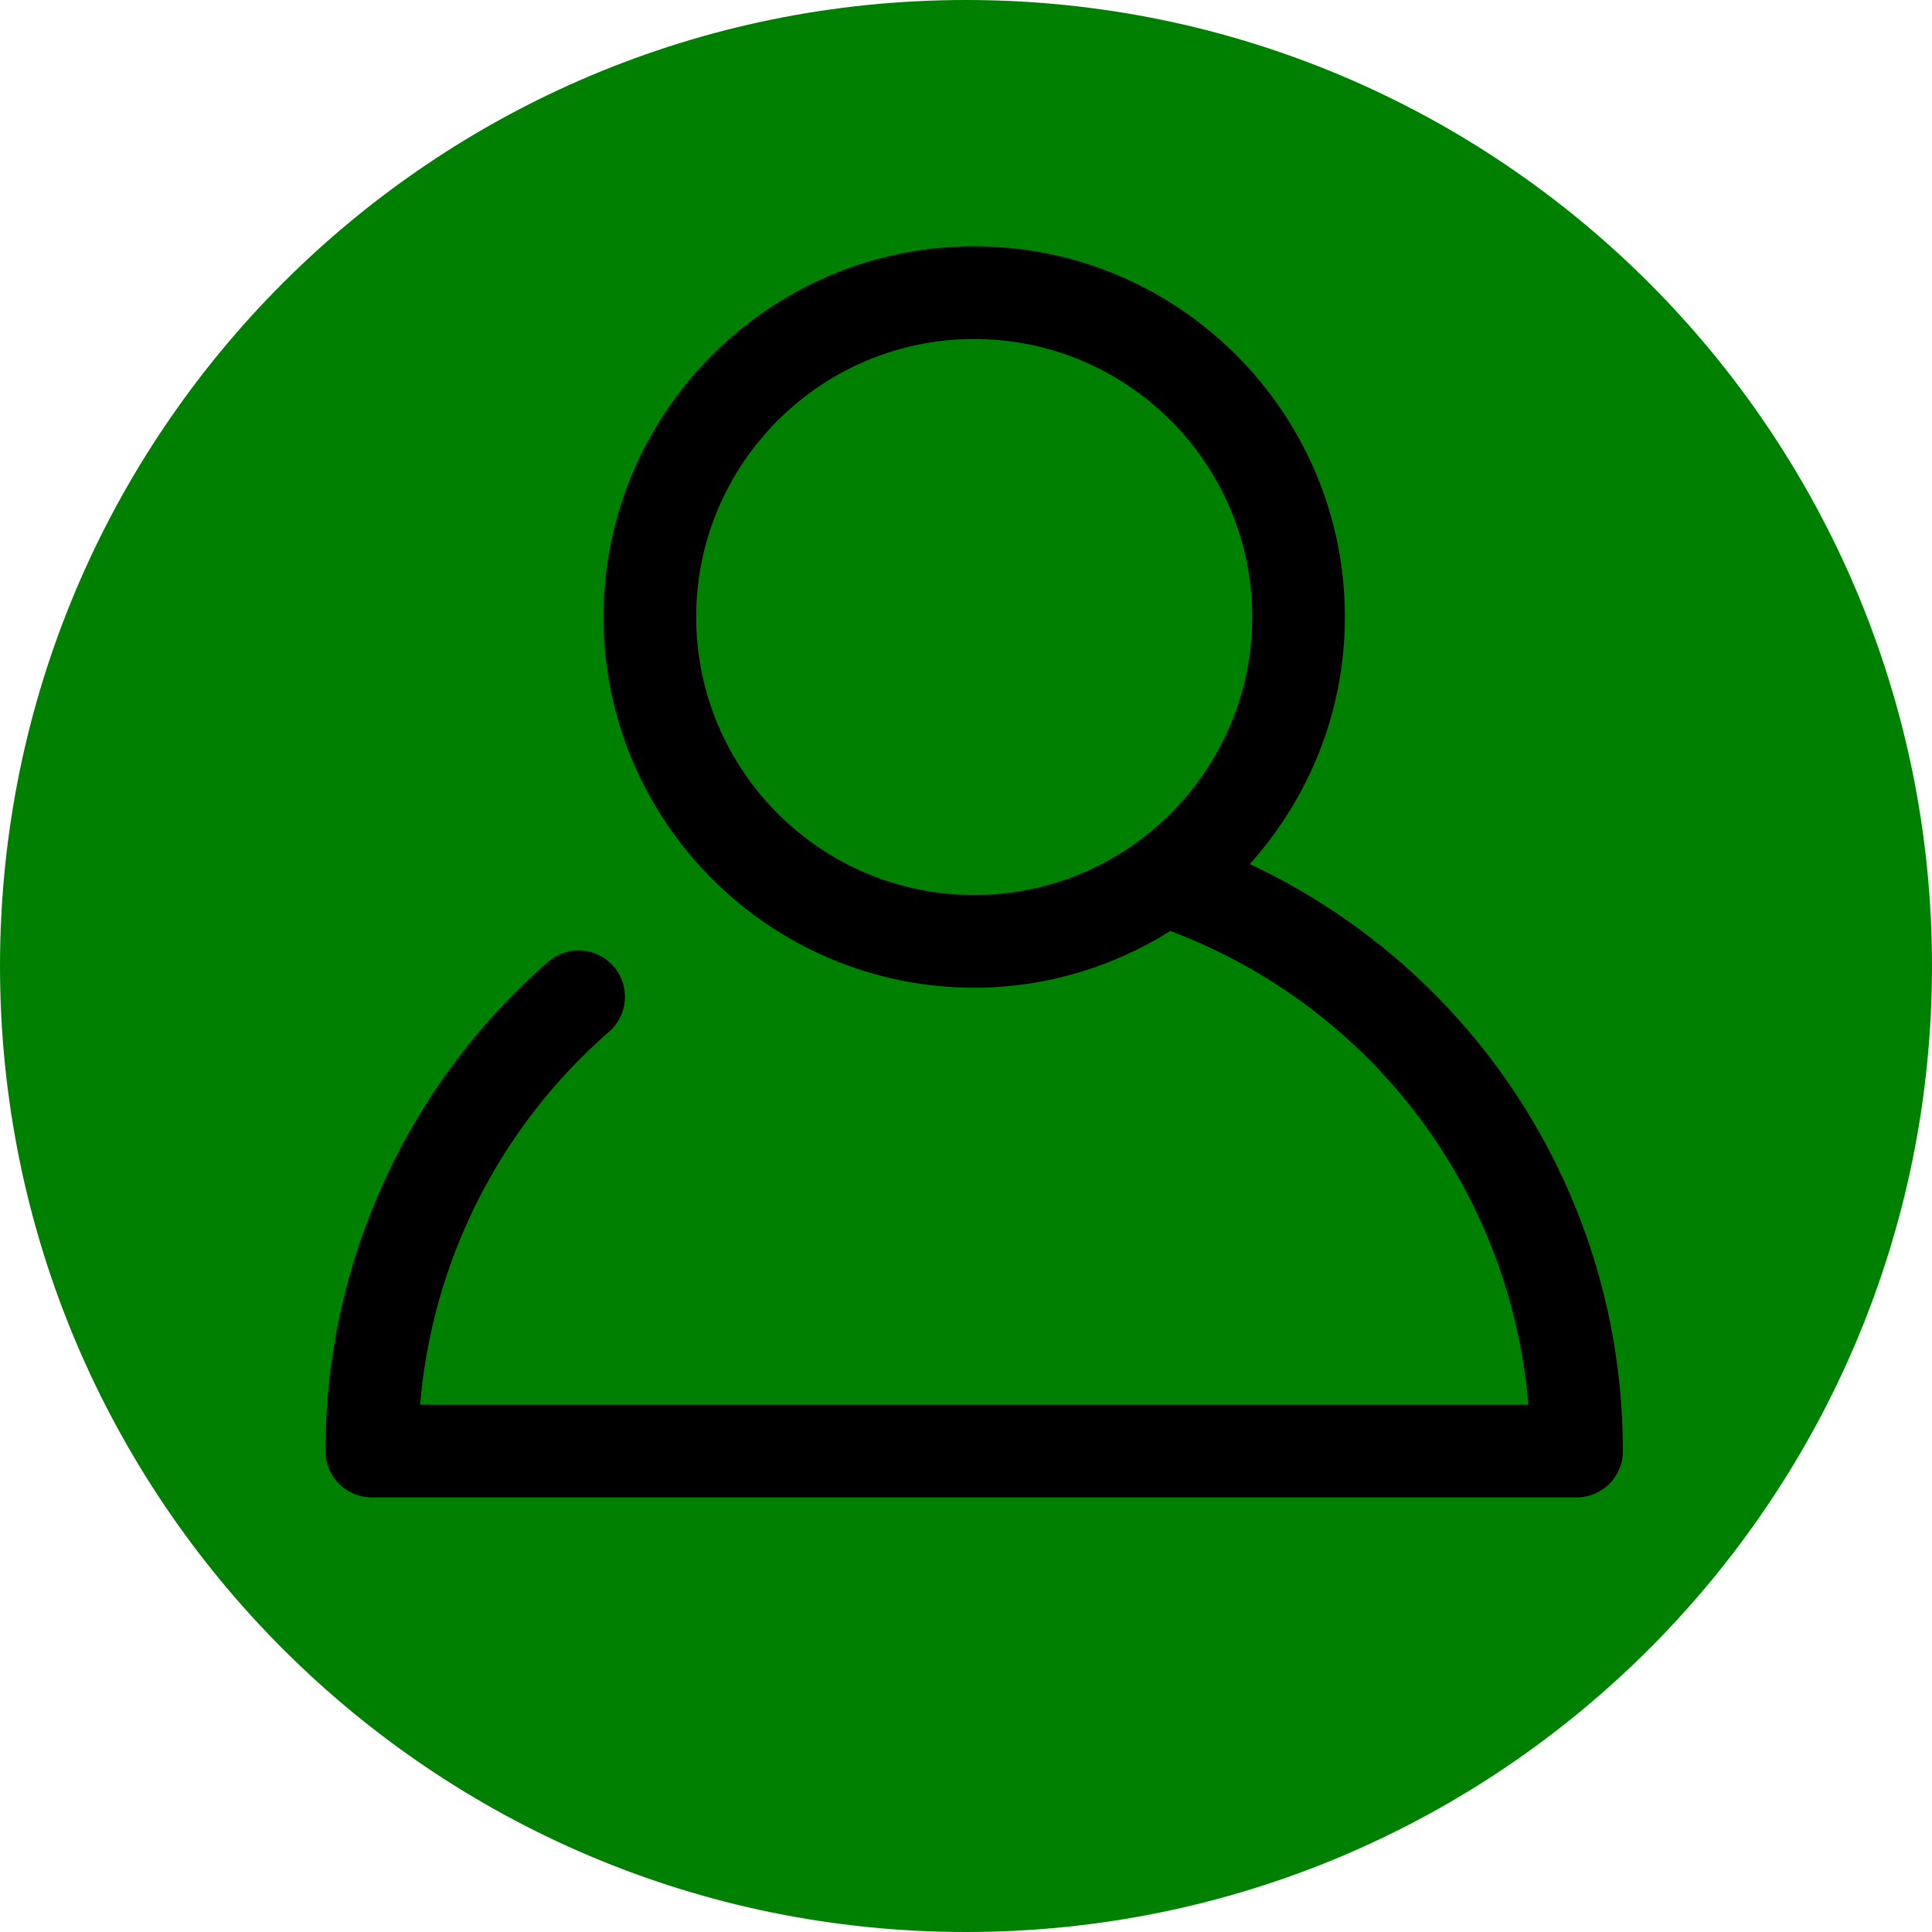 <?xml version="1.0" encoding="UTF-8" standalone="no"?>
<svg
   xmlns:dc="http://purl.org/dc/elements/1.1/"
   xmlns:cc="http://creativecommons.org/ns#"
   xmlns:rdf="http://www.w3.org/1999/02/22-rdf-syntax-ns#"
   xmlns:svg="http://www.w3.org/2000/svg"
   xmlns="http://www.w3.org/2000/svg"
   xmlns:sodipodi="http://sodipodi.sourceforge.net/DTD/sodipodi-0.dtd"
   xmlns:inkscape="http://www.inkscape.org/namespaces/inkscape"
   width="160"
   height="160"
   viewBox="0 0 160 160"
   id="svg2"
   version="1.1"
   inkscape:version="0.91 r13725"
   sodipodi:docname="login copy.svg">
  <defs
     id="defs18" />
  <sodipodi:namedview
     pagecolor="#ffffff"
     bordercolor="#666666"
     borderopacity="1"
     objecttolerance="10"
     gridtolerance="10"
     guidetolerance="10"
     inkscape:pageopacity="0"
     inkscape:pageshadow="2"
     inkscape:window-width="1210"
     inkscape:window-height="856"
     id="namedview16"
     showgrid="false"
     inkscape:zoom="1.475"
     inkscape:cx="-43.896532"
     inkscape:cy="115.20222"
     inkscape:window-x="323"
     inkscape:window-y="227"
     inkscape:window-maximized="0"
     inkscape:current-layer="svg2" />
  <g
     fill="none"
     id="g4"
     style="fill:#008000;fill-opacity:1">
    <path
       d="M160 80c0-44.183-35.817-80-80-80s-80 35.817-80 80 35.817 80 80 80 80-35.817 80-80"
       fill="#DAAE23"
       id="path6"
       style="fill:#008000;fill-opacity:1" />
    <path
       d="M135.255 64.654s-2.991-2.838-15.901-2.838c-10.599 0-16.277 2.083-16.277 2.838 0 .757-3.597 9.654-1.893 27.825 0 0 .814 4.164-3.974 2.84-14.386-3.977-22.138-16.091-38.046-23.85-14.32-6.985-25.349-7.383-39.937-6.625 0 0-.893-1.373-2.78-.971-3.156.671-4.81 5.28-2.523 6.551 2.016 1.12 3.789-.091 3.789-.091s22.713-3.028 40.506 18.361c16.258 19.545 30.851 30.662 52.619 30.284 9.512-.165 19.352-5.129 23.117-13.98 3.807-8.952 4.254-32.23 1.3-40.344"
       fill="#1A1918"
       id="path8"
       style="fill:#008000;fill-opacity:1" />
    <path
       d="M135.515 65.442l-.003-.012c-.075-.243-.151-.472-.23-.694l-.067-.115c-.383-.318-3.774-2.805-15.861-2.805-10.599 0-16.277 2.083-16.277 2.838 0 .134-.115.533-.288 1.175.738 2.226 7.76 3.975 16.326 3.975 9.059 0 16.4-1.955 16.4-4.362"
       fill="#fff"
       id="path10"
       style="fill:#008000;fill-opacity:1" />
    <path
       d="M51.088 81.537l4.813-11.562c-1.971-.852-3.885-1.578-5.764-2.198l-4.166 10.005c1.703 1.09 3.415 2.337 5.117 3.755"
       fill="#fff"
       id="path12"
       style="fill:#008000;fill-opacity:1" />
    <path
       d="M108.918 65.812c0 .912 4.669 1.653 10.43 1.653 5.759 0 10.427-.741 10.427-1.653 0-.915-4.668-1.657-10.427-1.657-5.761 0-10.43.742-10.43 1.657"
       fill="#1A1918"
       id="path14"
       style="fill:#008000;fill-opacity:1" />
  </g>
  <path
     inkscape:connector-curvature="0"
     d="m 103.499,71.559 c 4.881,-5.438 7.878,-12.598 7.878,-20.461 0,-16.927 -13.772,-30.699 -30.699,-30.699 -16.927,0 -30.699,13.772 -30.699,30.699 0,16.927 13.772,30.699 30.699,30.699 5.967,0 11.524,-1.738 16.244,-4.697 16.693,6.29 28.186,21.566 29.648,39.234 l -91.779,0 c 0.994,-11.892 6.573,-22.982 15.649,-30.895 1.6,-1.393 1.765,-3.814 0.372,-5.415 -1.389,-1.596 -3.814,-1.765 -5.415,-0.372 -11.723,10.215 -18.443,24.982 -18.443,40.519 0,2.122 1.719,3.837 3.837,3.837 l 99.773,0 c 2.122,0 3.837,-1.715 3.837,-3.837 0,-21.052 -12.203,-39.852 -30.903,-48.612 z M 57.653,51.098 c 0,-12.698 10.326,-23.024 23.024,-23.024 12.698,0 23.024,10.326 23.024,23.024 0,12.698 -10.326,23.024 -23.024,23.024 -12.698,0 -23.024,-10.326 -23.024,-23.024 z"
     id="path11" />
</svg>
